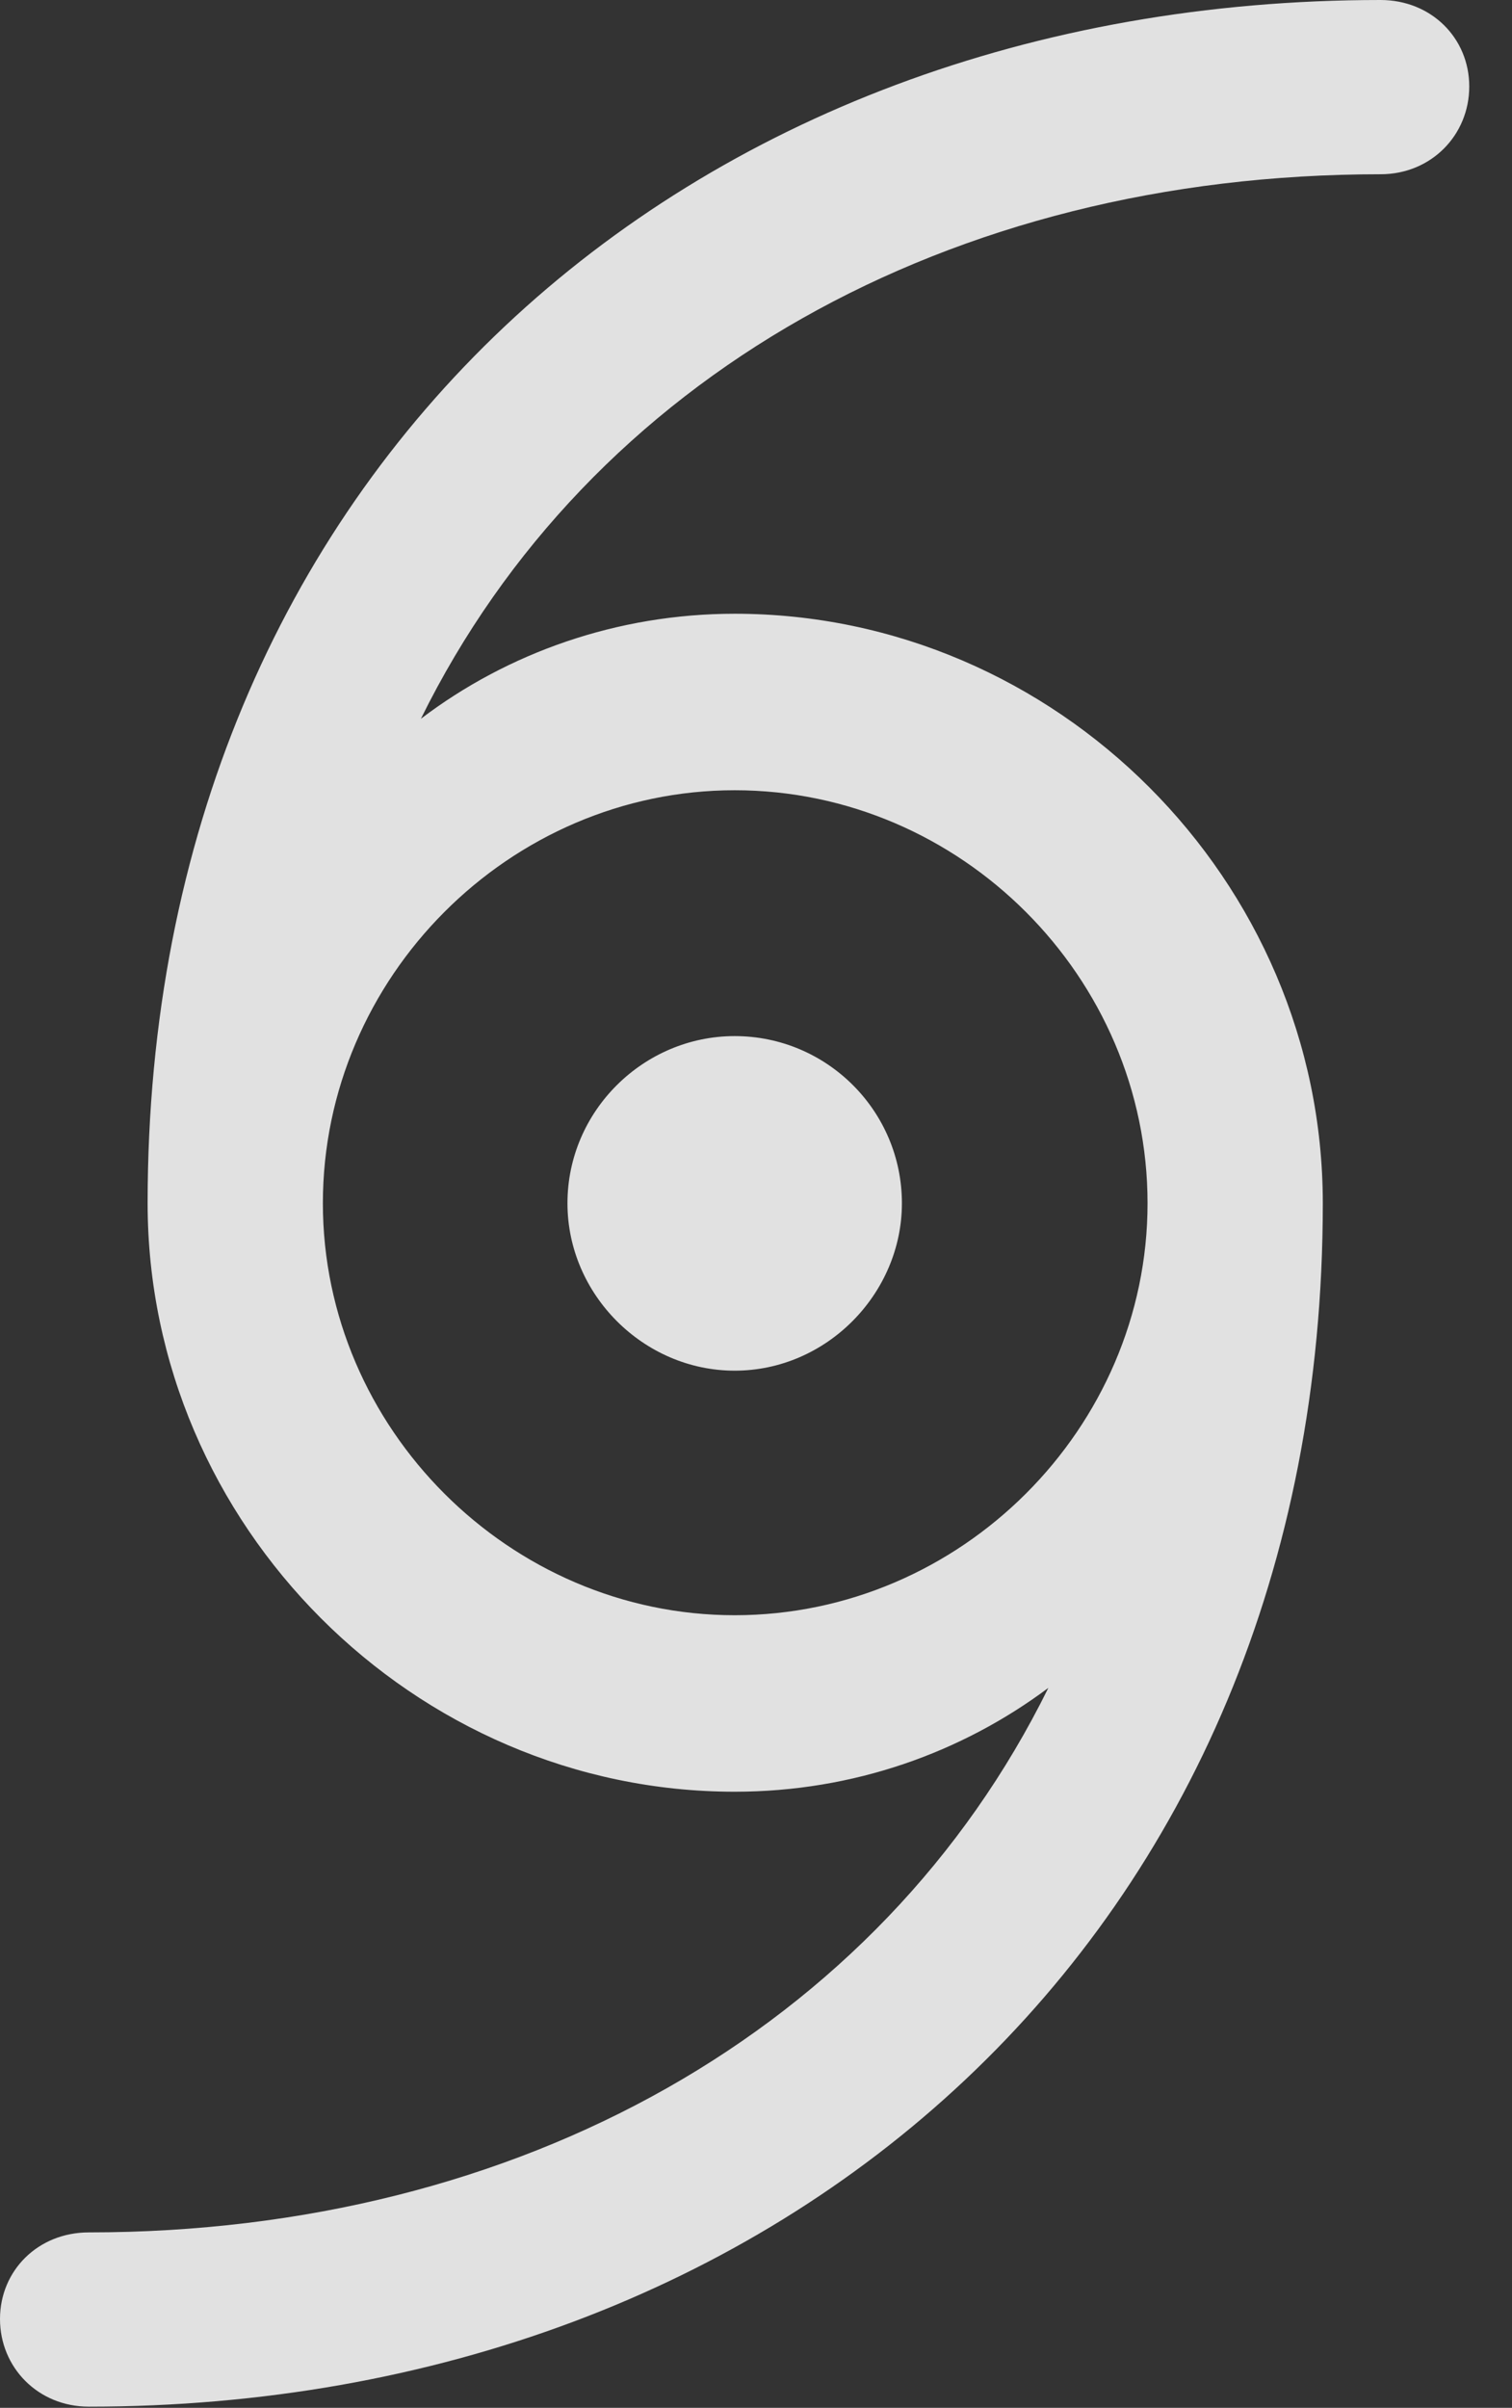 <?xml version="1.0" encoding="UTF-8"?>
<!--Generator: Apple Native CoreSVG 341-->
<!DOCTYPE svg
PUBLIC "-//W3C//DTD SVG 1.1//EN"
       "http://www.w3.org/Graphics/SVG/1.1/DTD/svg11.dtd">
<svg version="1.1" xmlns="http://www.w3.org/2000/svg" xmlns:xlink="http://www.w3.org/1999/xlink" viewBox="0 0 12.803 20.381">
 <rect x="0" y="0" width="12.803" height="20.381" fill="#333333" stroke="none"/>
 <g>
  <rect height="20.381" opacity="0" width="12.803" x="0" y="0"/>
  <path d="M0 19.629C0 20.039 0.322 20.371 0.752 20.371C6.611 20.371 11.201 16.387 11.201 10.185C11.201 7.451 8.945 5.195 6.221 5.195C5.225 5.195 4.297 5.527 3.564 6.084C4.99 3.193 8.037 1.475 11.69 1.475C12.119 1.475 12.441 1.143 12.441 0.732C12.441 0.322 12.119 0 11.69 0C5.83 0 1.25 3.975 1.25 10.185C1.25 12.91 3.506 15.166 6.221 15.166C7.227 15.166 8.145 14.834 8.877 14.287C7.451 17.178 4.395 18.896 0.752 18.896C0.322 18.896 0 19.219 0 19.629ZM2.734 10.185C2.734 8.271 4.316 6.689 6.221 6.689C8.135 6.689 9.717 8.271 9.717 10.185C9.717 12.09 8.135 13.672 6.221 13.672C4.316 13.672 2.734 12.09 2.734 10.185ZM4.805 10.185C4.805 10.957 5.449 11.602 6.221 11.602C7.002 11.602 7.637 10.947 7.637 10.185C7.637 9.404 7.002 8.77 6.221 8.77C5.449 8.77 4.805 9.404 4.805 10.185Z" fill="white" fill-opacity="0.85"/>
 </g>
</svg>
